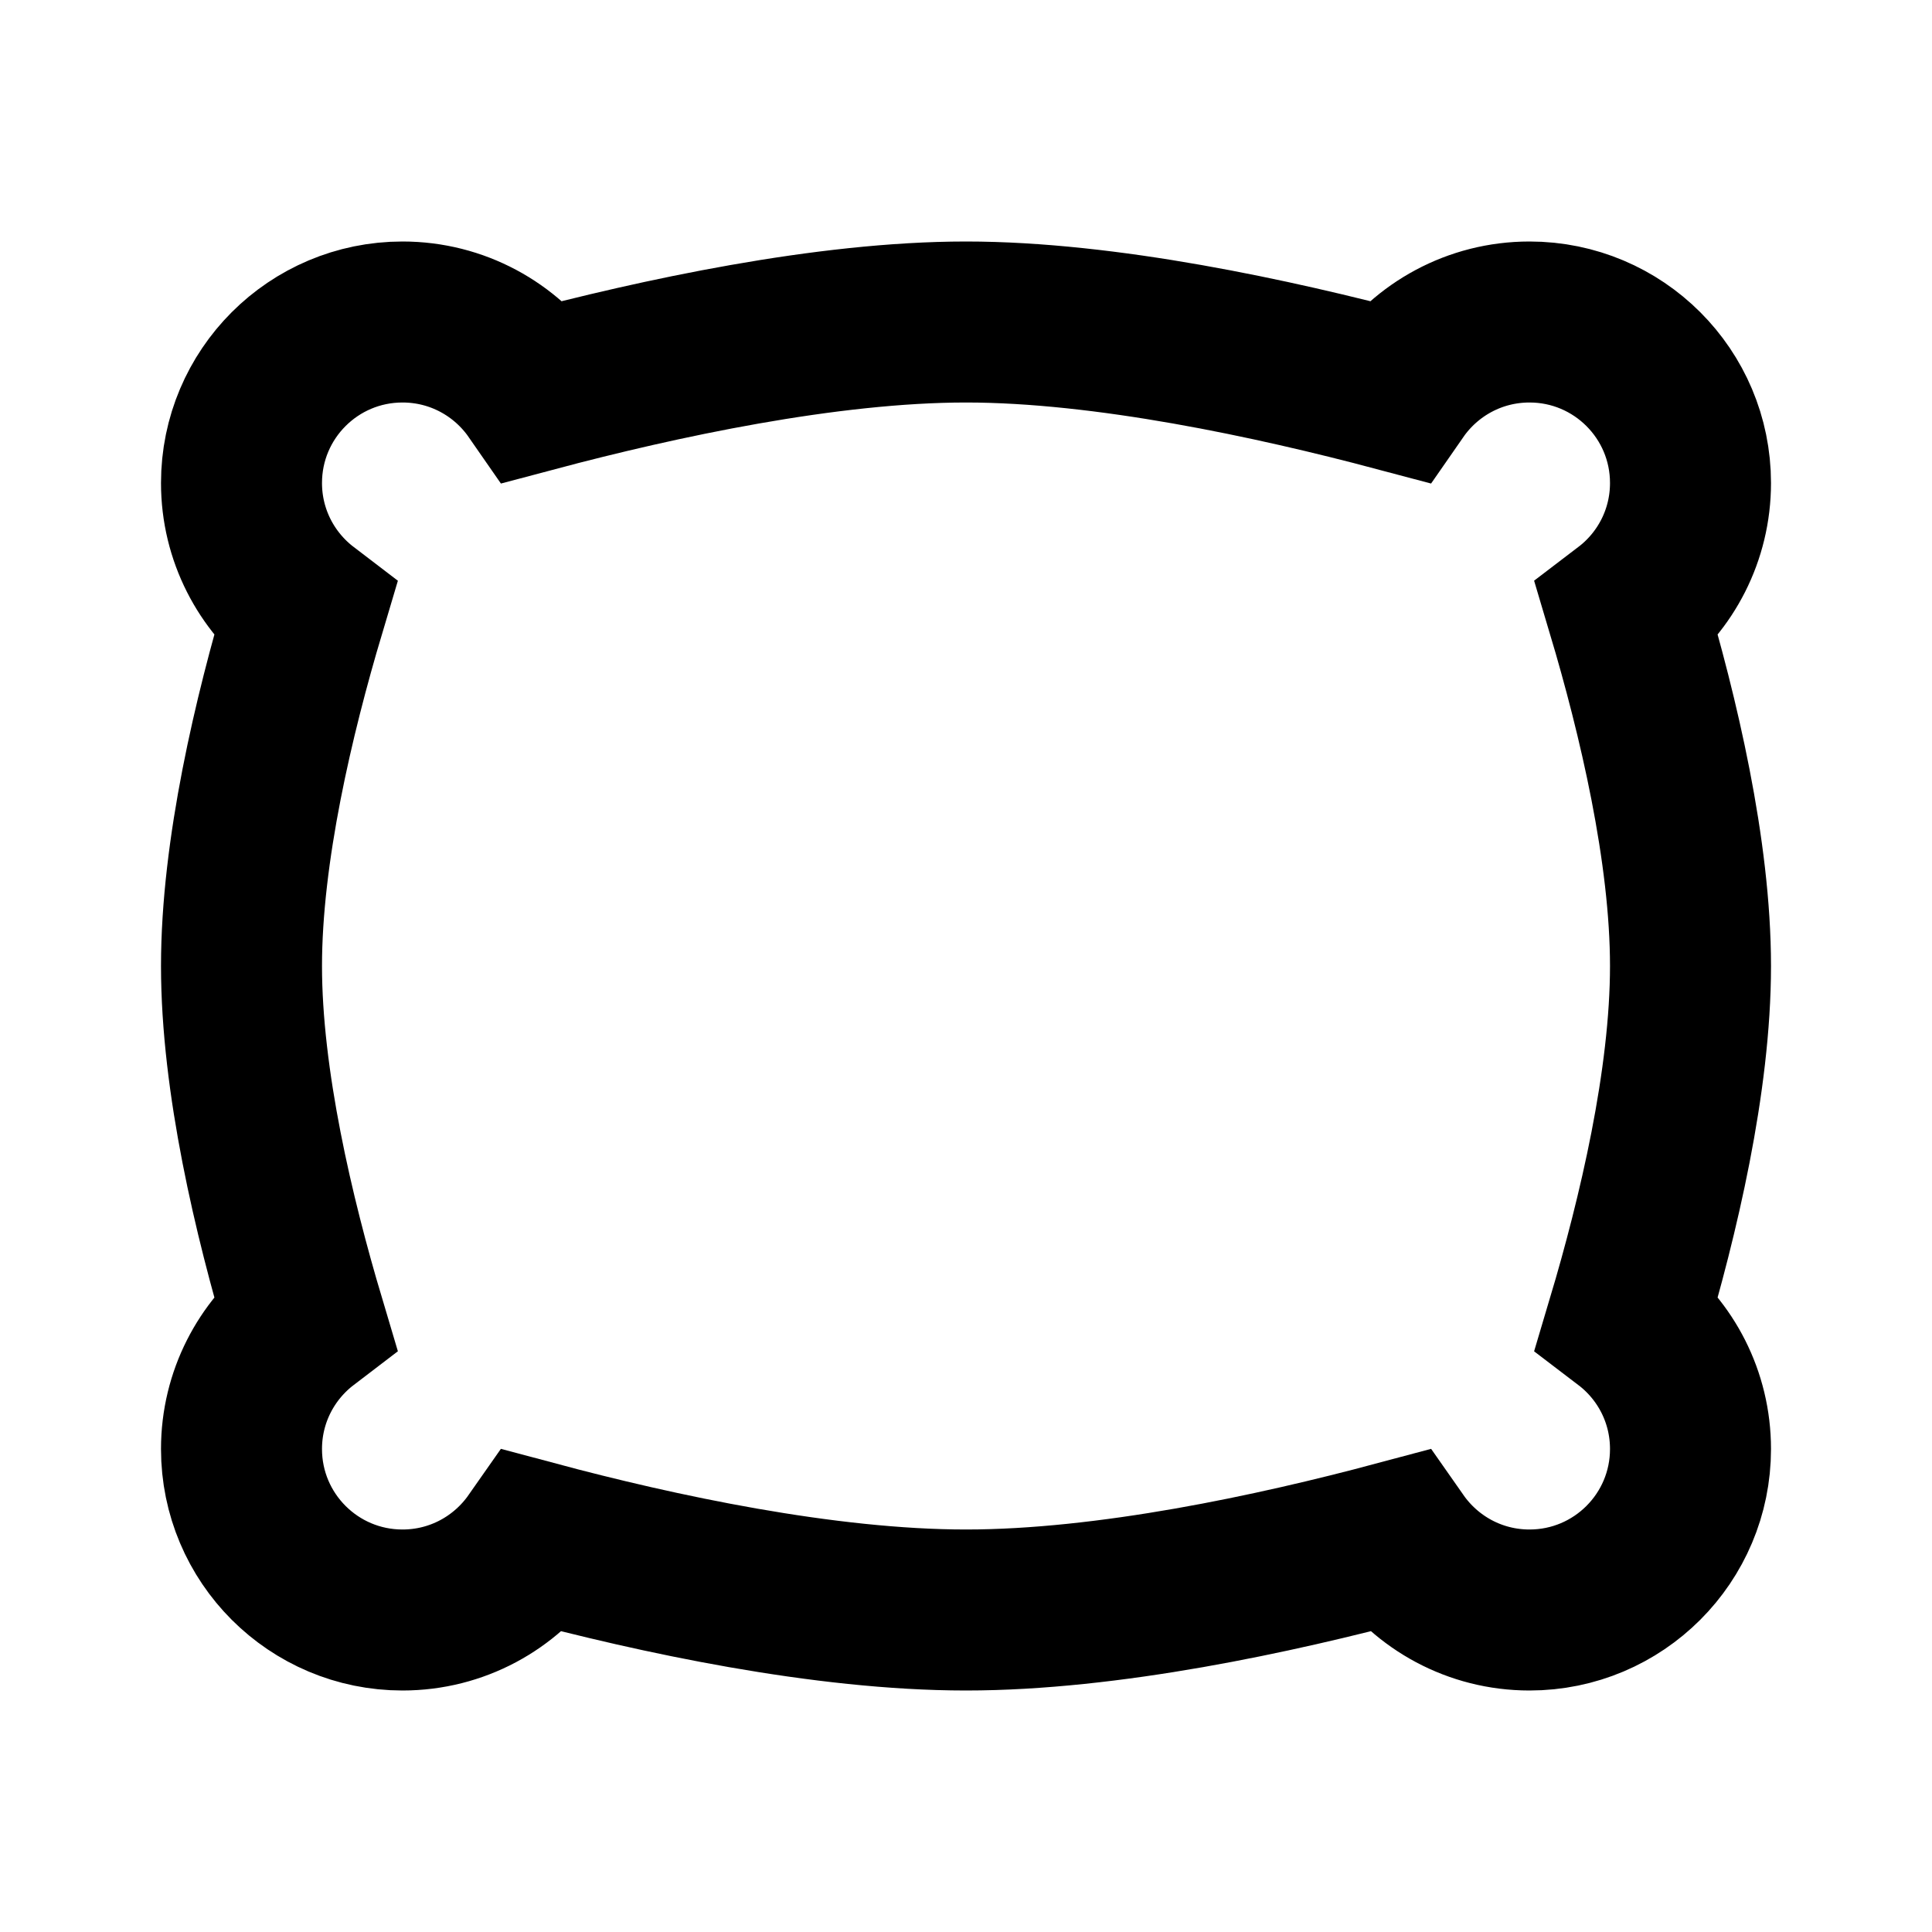 <svg width="24" height="24" viewBox="0 0 24 24" fill="none" xmlns="http://www.w3.org/2000/svg">
<path d="M6.644 4.86C6.283 4.34 5.681 4 5 4C3.895 4 3 4.895 3 6C3 6.648 3.309 7.225 3.787 7.59C3.4 8.888 3 10.574 3 12C3 13.426 3.4 15.112 3.787 16.41C3.309 16.775 3 17.352 3 18C3 19.105 3.895 20 5 20C5.679 20 6.278 19.662 6.64 19.145C8.161 19.552 10.239 20 12 20C13.761 20 15.838 19.552 17.36 19.145C17.722 19.662 18.321 20 19 20C20.105 20 21 19.105 21 18C21 17.352 20.692 16.775 20.213 16.41C20.6 15.112 21 13.426 21 12C21 10.574 20.6 8.888 20.213 7.59C20.692 7.225 21 6.648 21 6C21 4.895 20.105 4 19 4C18.319 4 17.717 4.34 17.356 4.86C15.821 4.452 13.729 4 12 4C10.271 4 8.179 4.452 6.644 4.86Z" stroke="black" stroke-width="2"/>
</svg>
